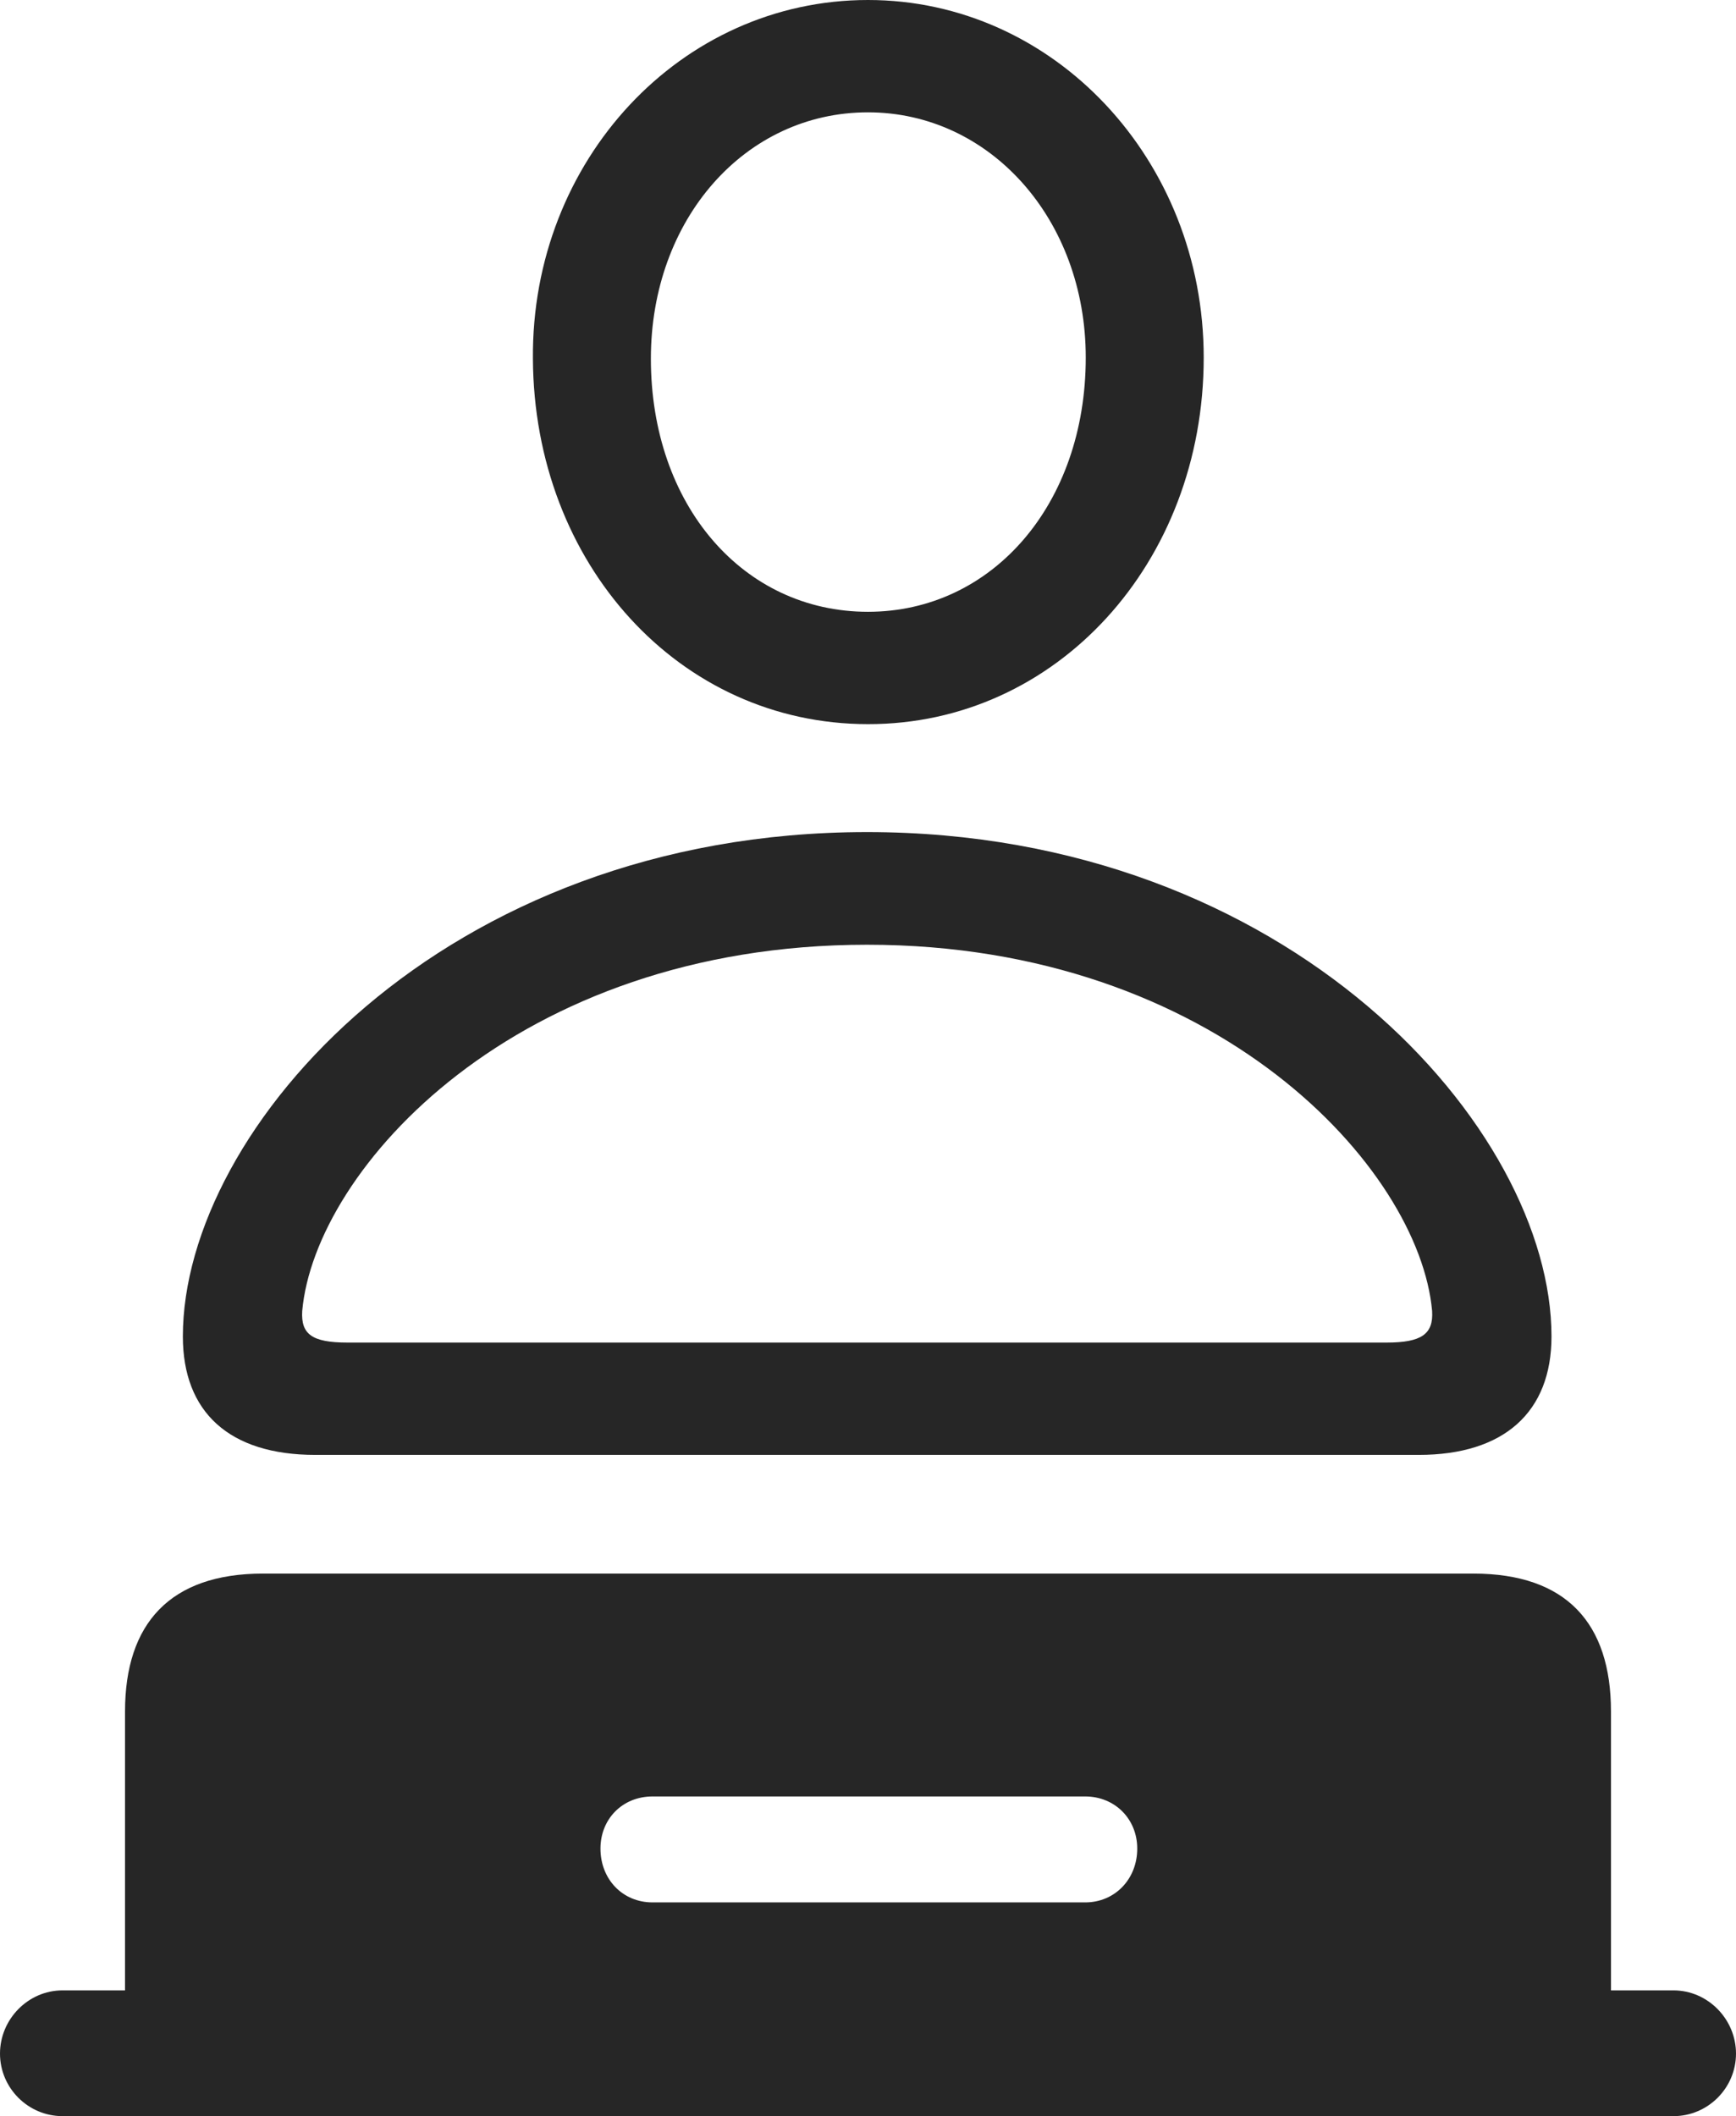 <?xml version="1.0" encoding="UTF-8"?>
<!--Generator: Apple Native CoreSVG 232.5-->
<!DOCTYPE svg
PUBLIC "-//W3C//DTD SVG 1.1//EN"
       "http://www.w3.org/Graphics/SVG/1.1/DTD/svg11.dtd">
<svg version="1.1" xmlns="http://www.w3.org/2000/svg" xmlns:xlink="http://www.w3.org/1999/xlink" width="83.24" height="101.46">
 <g>
  <rect height="101.46" opacity="0" width="83.24" x="0" y="0"/>
  <path d="M41.618 34.719C50.638 34.734 57.717 27.006 57.717 17.144C57.717 7.654 50.529 0 41.618 0C32.647 0 25.474 7.688 25.553 17.196C25.599 27.024 32.568 34.719 41.618 34.719ZM41.618 29.333C35.645 29.333 31.209 24.229 31.209 17.196C31.209 10.514 35.724 5.386 41.618 5.386C47.467 5.386 52.061 10.514 52.061 17.144C52.061 24.195 47.561 29.333 41.618 29.333ZM15.119 69.756L68.026 69.756C72.124 69.756 74.393 67.7 74.393 64.077C74.393 54.127 61.864 39.895 41.573 39.895C21.248 39.895 8.768 54.127 8.768 64.077C8.768 67.7 10.987 69.756 15.119 69.756ZM16.661 64.37C14.954 64.37 14.424 63.968 14.491 62.857C15.101 56.036 24.755 45.296 41.573 45.296C58.357 45.296 68.06 56.036 68.669 62.857C68.737 63.968 68.158 64.37 66.485 64.37ZM2.998 101.46L80.242 101.46C81.891 101.46 83.24 100.111 83.24 98.462C83.24 96.813 81.891 95.43 80.242 95.43L77.245 95.43L77.245 82.055C77.245 77.836 75.109 75.447 70.651 75.447L12.604 75.447C8.164 75.447 5.995 77.836 5.995 82.055L5.995 95.43L2.998 95.43C1.349 95.43 0 96.813 0 98.462C0 100.111 1.349 101.46 2.998 101.46ZM31.291 91.212C29.843 91.212 28.792 90.094 28.792 88.631C28.792 87.216 29.843 86.132 31.291 86.132L52.031 86.132C53.461 86.132 54.53 87.216 54.53 88.631C54.53 90.094 53.461 91.212 52.031 91.212Z" fill="#000000" fill-opacity="0.85"/>
 </g>
</svg>
